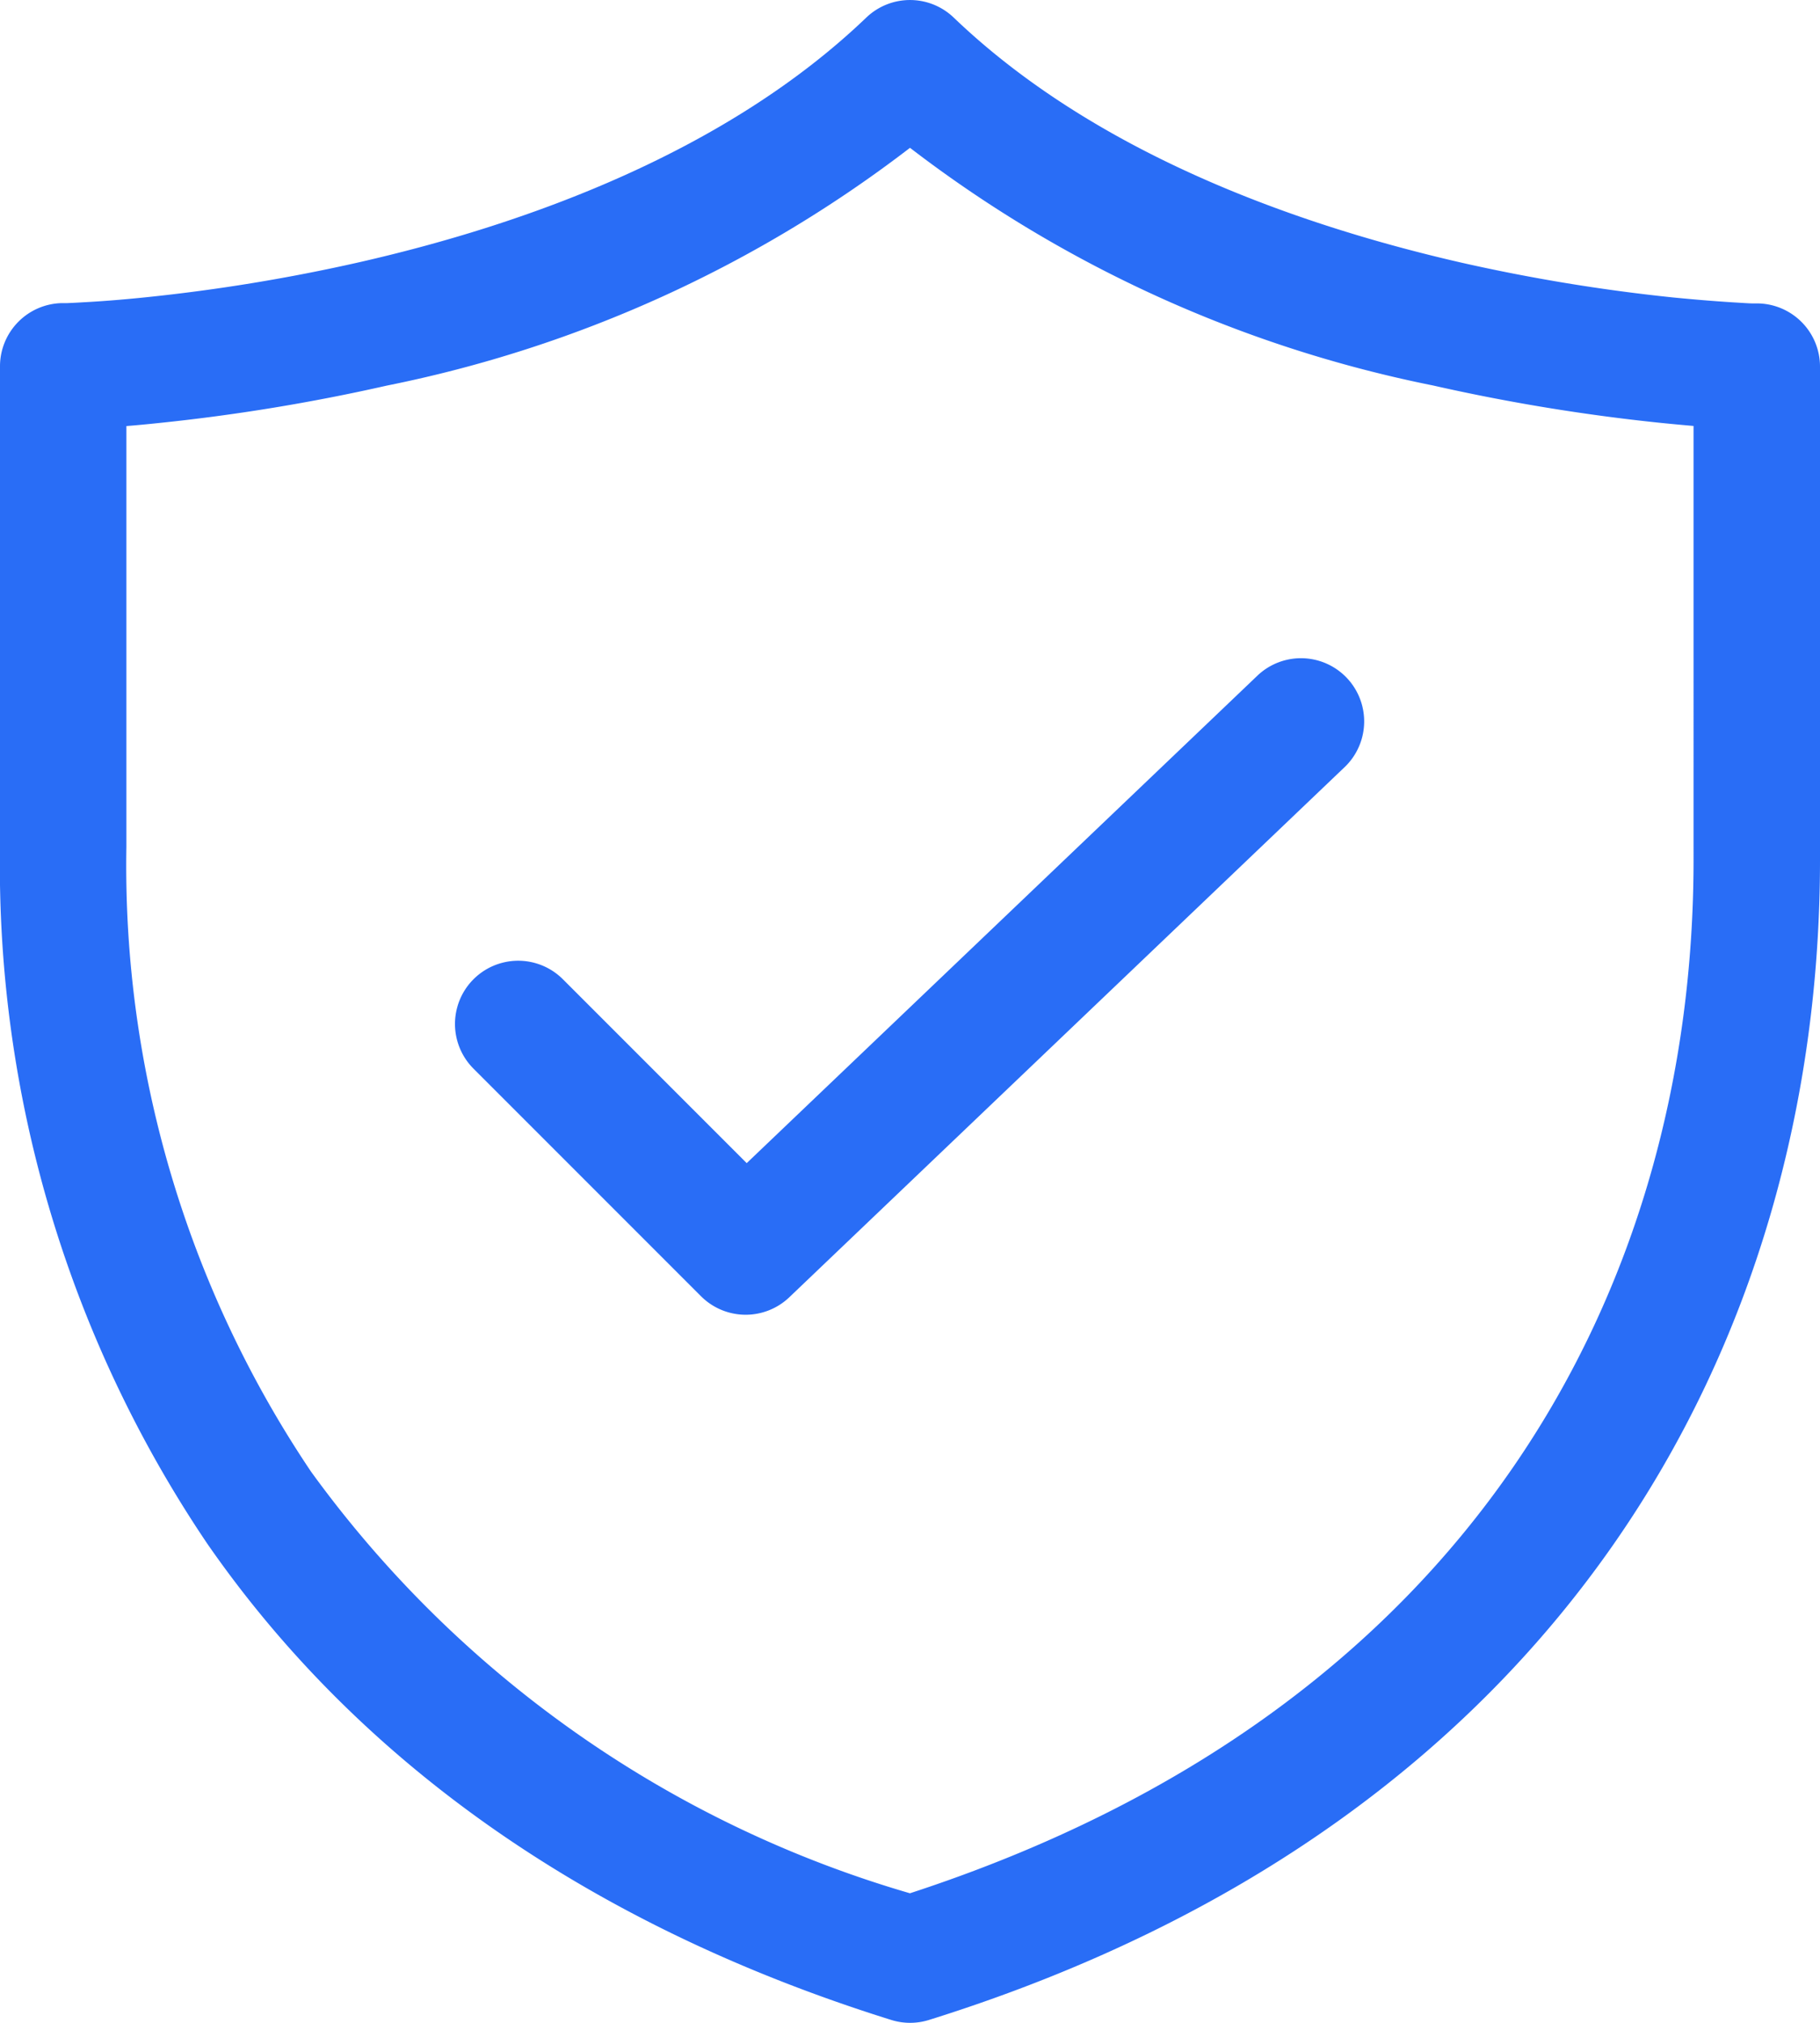 <svg xmlns="http://www.w3.org/2000/svg" width="36" height="40" viewBox="0 0 36 40">
  <path id="triage" d="M32.613,19.154a1.25,1.25,0,0,0-1.726-1.808L20.77,27l-3.636-3.636a1.25,1.25,0,0,0-1.768,1.768l4.5,4.5a1.25,1.25,0,0,0,1.747.02ZM24.865,4.348a1.25,1.25,0,0,0-1.73,0C20.376,6.991,16.45,8.425,13.1,9.187a35.656,35.656,0,0,1-4.2.69c-.531.055-.956.085-1.246.1-.145.009-.255.014-.328.017l-.08,0H7.22A1.25,1.25,0,0,0,6,11.25v9.5a23.953,23.953,0,0,0,4.1,13.775c2.861,4.126,7.291,7.469,13.529,9.418a1.25,1.25,0,0,0,.746,0C36.941,40.016,42,30.5,42,21V11.25A1.25,1.25,0,0,0,40.779,10h-.021l-.08,0c-.073,0-.183-.008-.328-.017-.29-.017-.715-.048-1.246-.1a35.655,35.655,0,0,1-4.2-.69C31.549,8.425,27.623,6.991,24.865,4.348ZM8.5,20.75V12.425c.2-.016.415-.036.651-.061a38.155,38.155,0,0,0,4.5-.739A25.094,25.094,0,0,0,24,6.923a25.094,25.094,0,0,0,10.348,4.7,38.154,38.154,0,0,0,4.5.739c.237.024.454.044.651.061V21c0,8.41-4.344,16.8-15.5,20.438A22.326,22.326,0,0,1,12.152,33.1,21.457,21.457,0,0,1,8.5,20.75Z" transform="translate(-6 -4)" fill="#296df6"/>
</svg>
